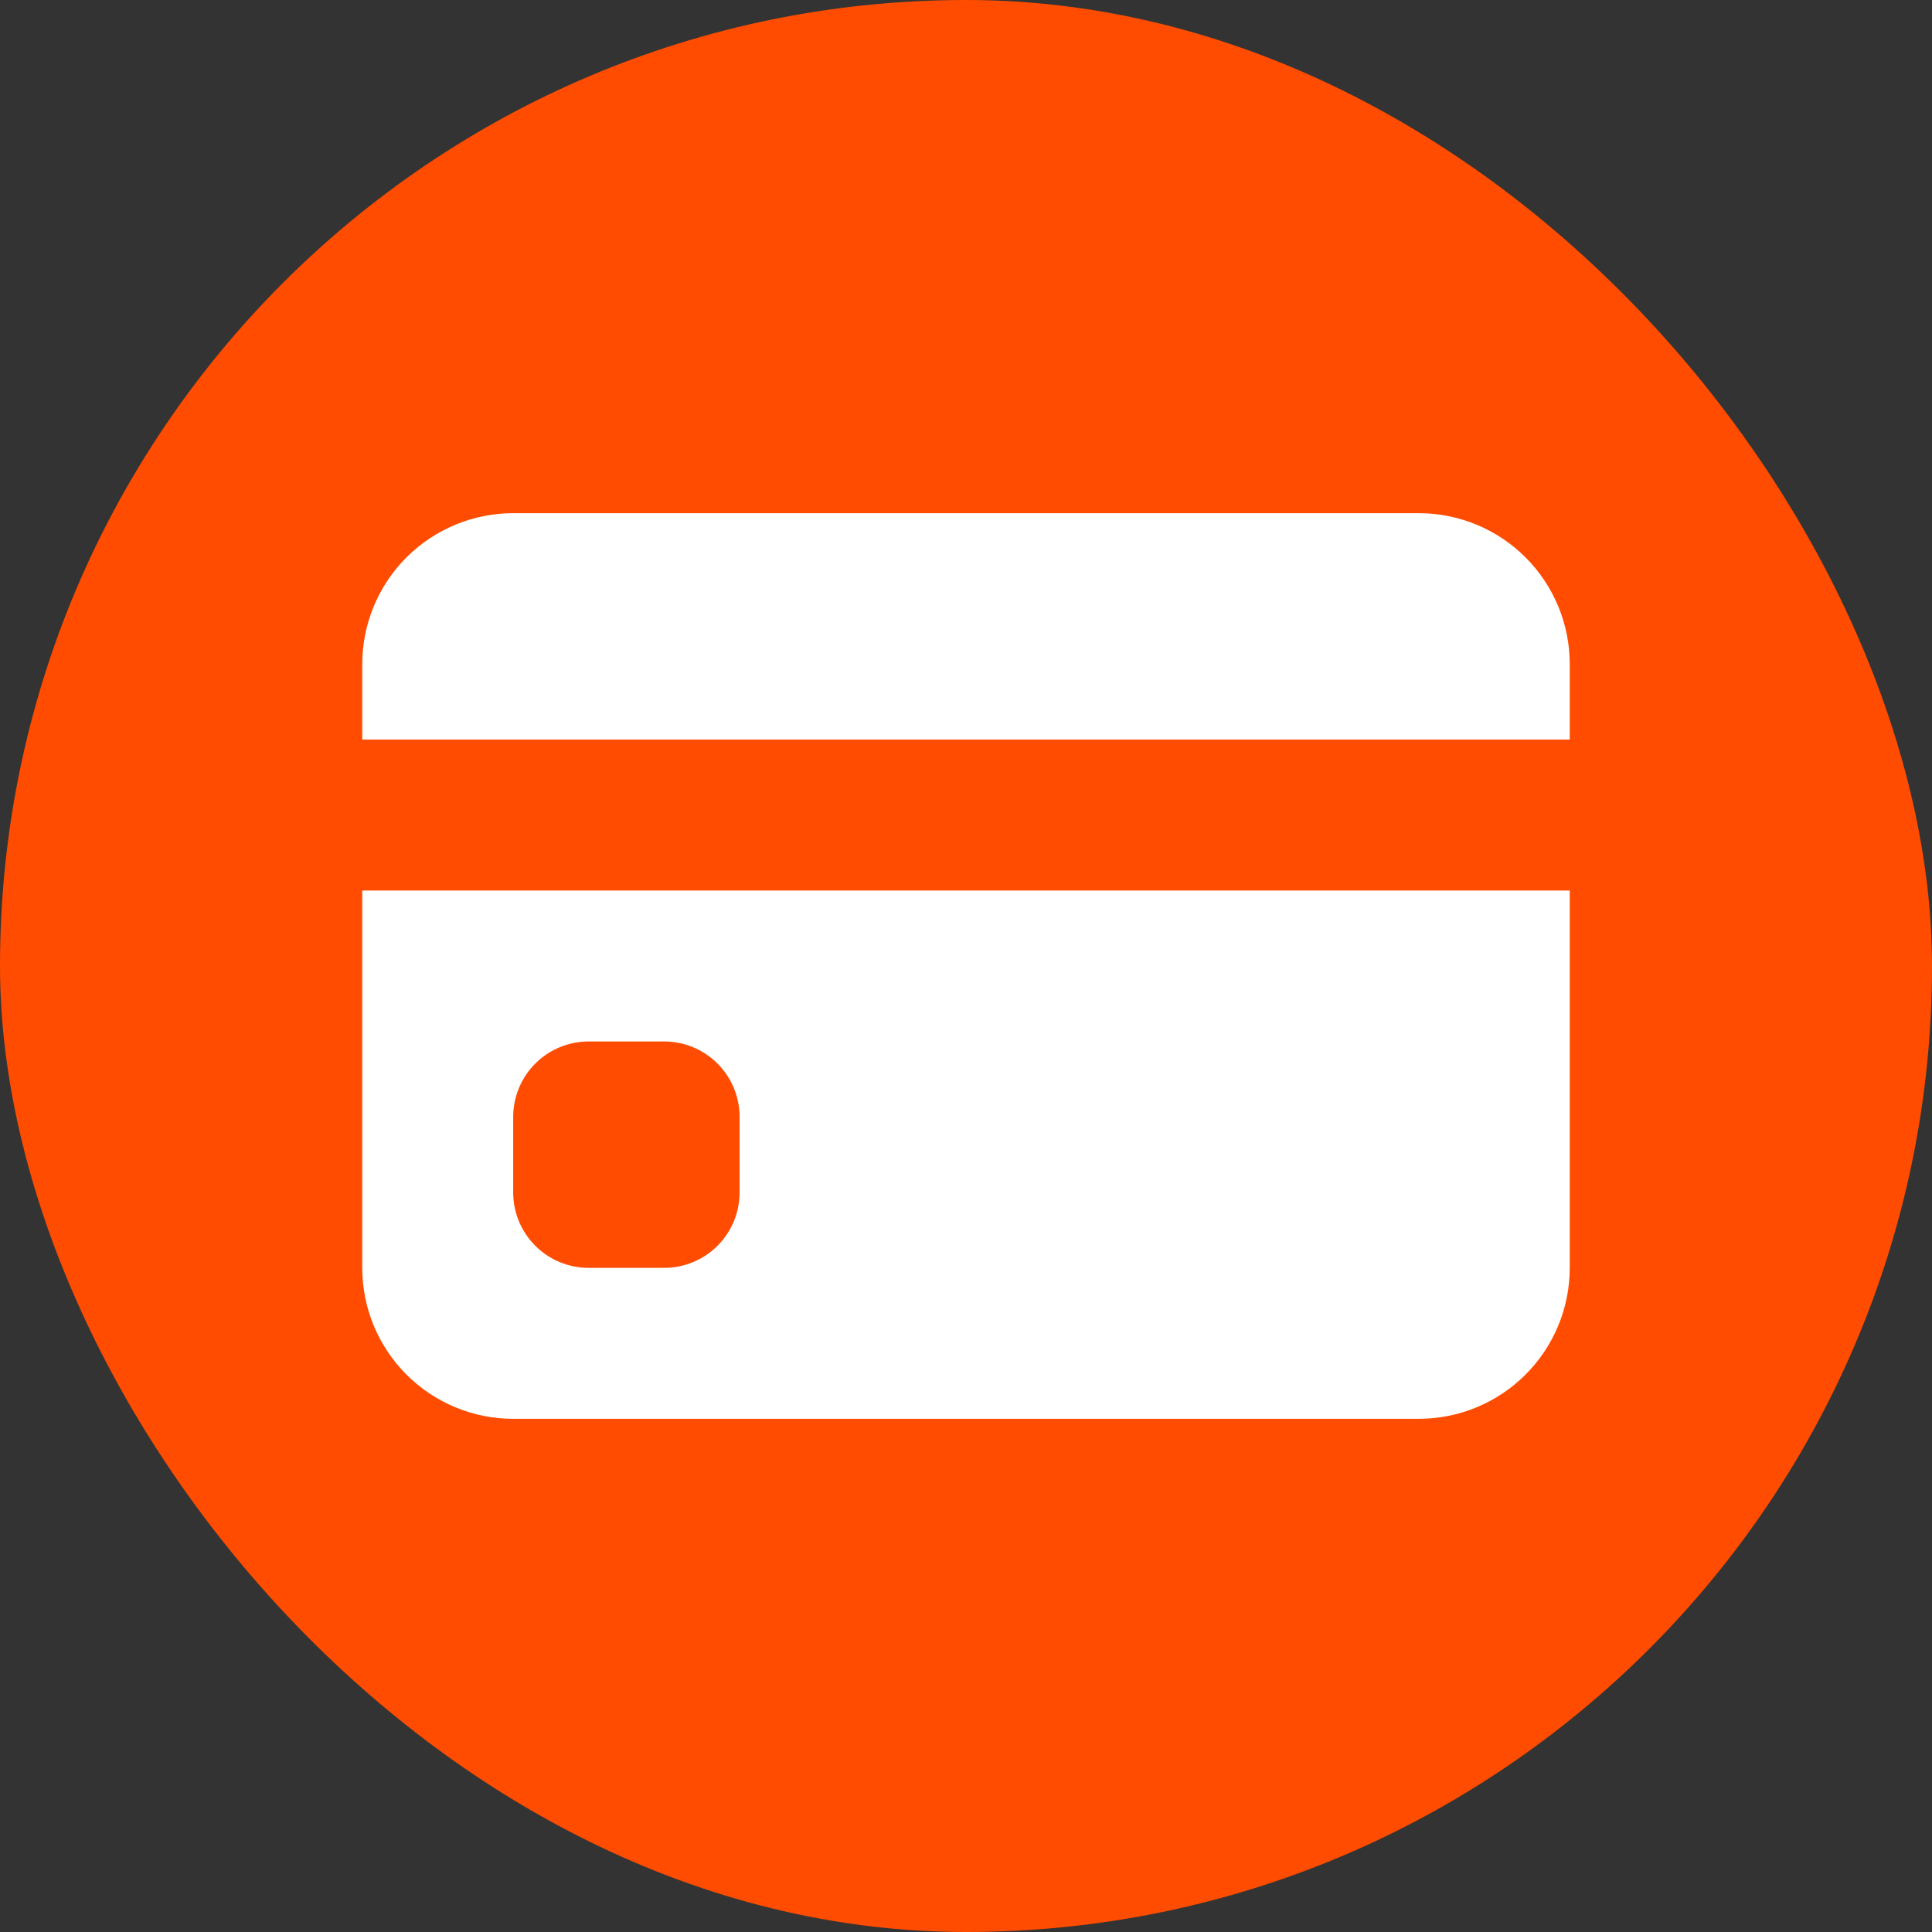 <svg width="80" height="80" viewBox="0 0 80 80" fill="none" xmlns="http://www.w3.org/2000/svg">
<rect x="0" y="0" width="80" height="80" fill="#333333" stroke="none"/>
<rect width="80" height="80" rx="40" fill="#FF4C00"/>
<path d="M15 27.5C15 25.842 15.659 24.253 16.831 23.081C18.003 21.909 19.592 21.25 21.25 21.25H58.75C60.408 21.25 61.997 21.909 63.169 23.081C64.341 24.253 65 25.842 65 27.5V30.625H15V27.5ZM15 36.875V52.5C15 54.158 15.659 55.747 16.831 56.919C18.003 58.092 19.592 58.75 21.25 58.75H58.75C60.408 58.75 61.997 58.092 63.169 56.919C64.341 55.747 65 54.158 65 52.5V36.875H15ZM24.375 43.125H27.5C28.329 43.125 29.124 43.454 29.71 44.04C30.296 44.626 30.625 45.421 30.625 46.25V49.375C30.625 50.204 30.296 50.999 29.71 51.585C29.124 52.171 28.329 52.5 27.5 52.5H24.375C23.546 52.5 22.751 52.171 22.165 51.585C21.579 50.999 21.25 50.204 21.25 49.375V46.25C21.25 45.421 21.579 44.626 22.165 44.04C22.751 43.454 23.546 43.125 24.375 43.125Z" fill="white"/>
</svg>

